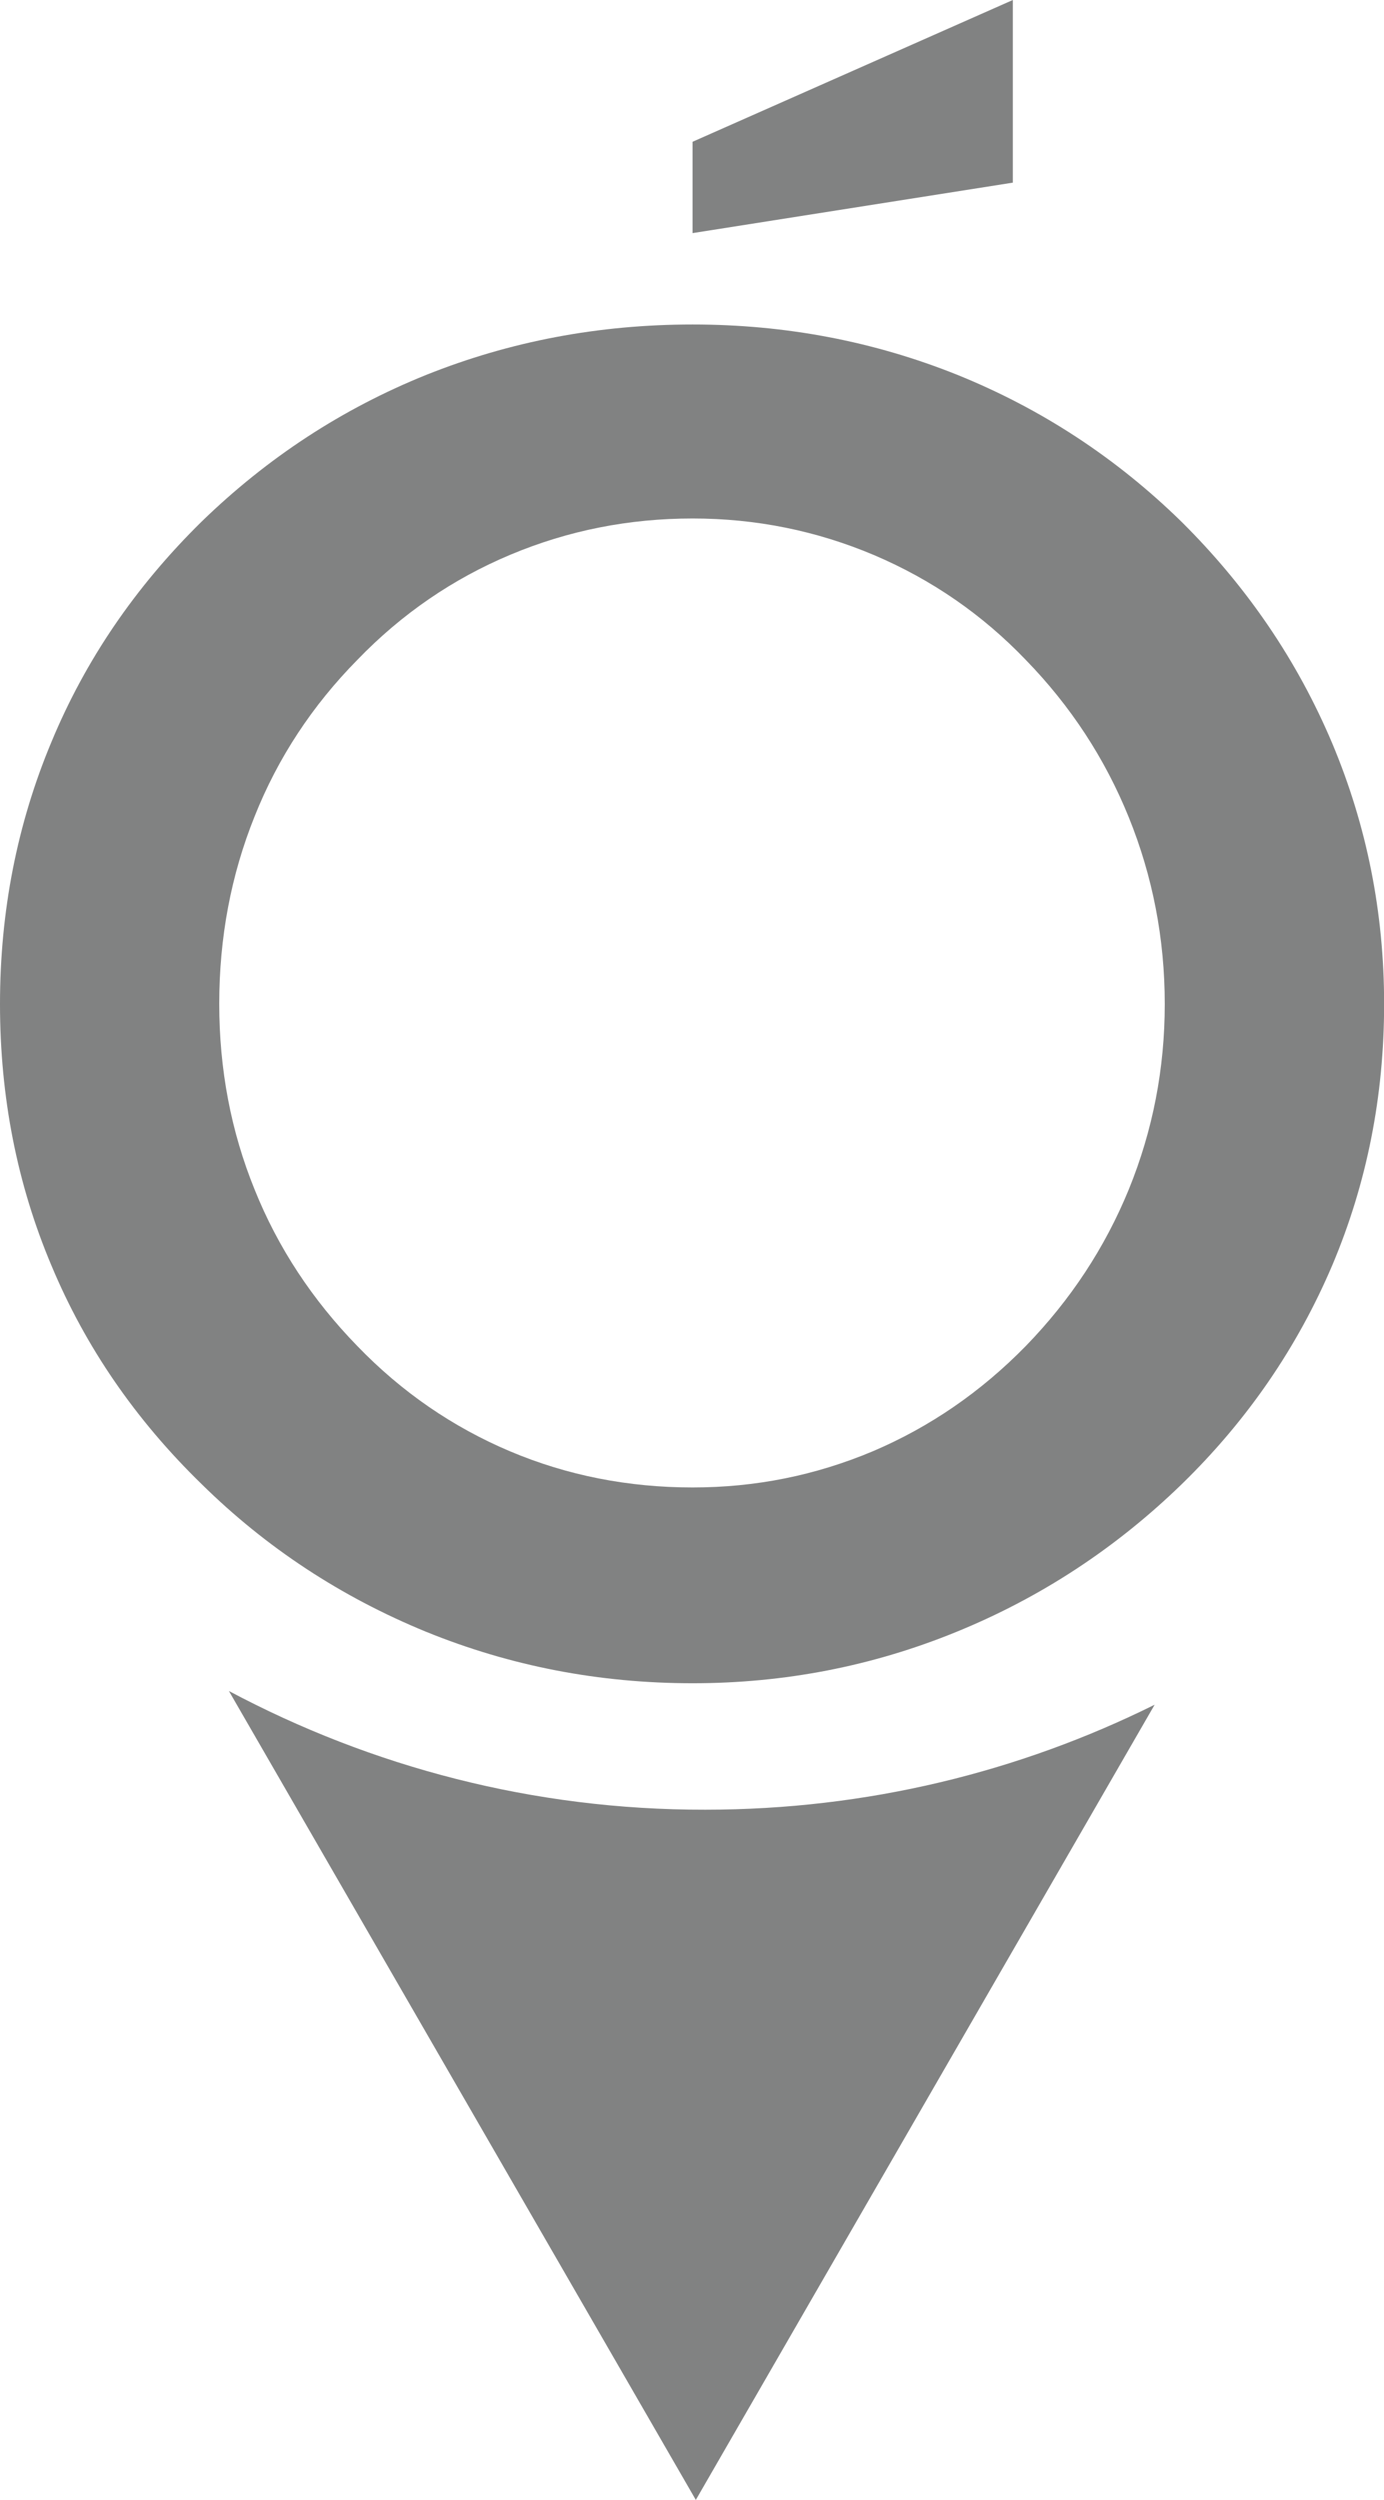 <?xml version="1.0" encoding="utf-8"?>
<!-- Generator: Adobe Illustrator 16.0.0, SVG Export Plug-In . SVG Version: 6.00 Build 0)  -->
<!DOCTYPE svg PUBLIC "-//W3C//DTD SVG 1.1//EN" "http://www.w3.org/Graphics/SVG/1.1/DTD/svg11.dtd">
<svg version="1.1"
	 id="Layer_1" xmlns:svg="http://www.w3.org/2000/svg" xmlns:rdf="http://www.w3.org/1999/02/22-rdf-syntax-ns#" xmlns:cc="http://creativecommons.org/ns#" xmlns:dc="http://purl.org/dc/elements/1.1/"
	 xmlns="http://www.w3.org/2000/svg" xmlns:xlink="http://www.w3.org/1999/xlink" x="0px" y="0px" width="12.316px"
	 height="22.242px" viewBox="0 0 12.316 22.242" enable-background="new 0 0 12.316 22.242" xml:space="preserve">
<g id="g66" transform="translate(58.829,-120.383)">
	<path id="path68" fill="#818282" d="M-56.792,135.428l4.155,7.197l0.06-0.104l4.023-6.971c-1.205,0.598-2.562,0.934-3.999,0.934
		C-54.083,136.487-55.526,136.102-56.792,135.428"/>
</g>
<path id="path72" fill="#818282" d="M10.365,8.933c0-0.583-0.108-1.137-0.32-1.661s-0.519-0.992-0.916-1.4
	C8.74,5.466,8.29,5.157,7.781,4.94C7.267,4.722,6.727,4.613,6.164,4.613c-0.566,0-1.106,0.106-1.621,0.322
	C4.032,5.149,3.575,5.461,3.179,5.872C2.781,6.276,2.474,6.74,2.266,7.263c-0.211,0.524-0.315,1.08-0.315,1.668
	c0,0.583,0.104,1.134,0.315,1.653c0.208,0.518,0.515,0.982,0.913,1.391c0.396,0.411,0.852,0.723,1.361,0.938
	c0.507,0.214,1.05,0.321,1.623,0.321c0.562,0,1.092-0.107,1.602-0.321c0.506-0.215,0.962-0.527,1.364-0.938
	c0.397-0.409,0.704-0.874,0.917-1.395C10.258,10.058,10.365,9.51,10.365,8.933 M12.317,8.933c0,0.819-0.153,1.593-0.46,2.321
	c-0.31,0.729-0.754,1.38-1.343,1.953c-0.591,0.573-1.261,1.01-2.008,1.314c-0.743,0.303-1.525,0.455-2.342,0.455
	c-0.831,0-1.621-0.152-2.375-0.459c-0.752-0.309-1.417-0.744-1.994-1.312c-0.589-0.573-1.034-1.22-1.337-1.945
	C0.153,10.538,0,9.762,0,8.933c0-0.825,0.153-1.603,0.457-2.33C0.76,5.872,1.205,5.22,1.794,4.641c0.588-0.571,1.255-1.006,2-1.306
	c0.745-0.298,1.534-0.448,2.37-0.448c0.827,0,1.612,0.15,2.355,0.448c0.742,0.3,1.409,0.734,1.994,1.306
	c0.589,0.584,1.034,1.242,1.343,1.974C12.163,7.347,12.317,8.119,12.317,8.933 M6.164,1.261L9.013,0v1.625l-2.85,0.449V1.261z"/>
</svg>
